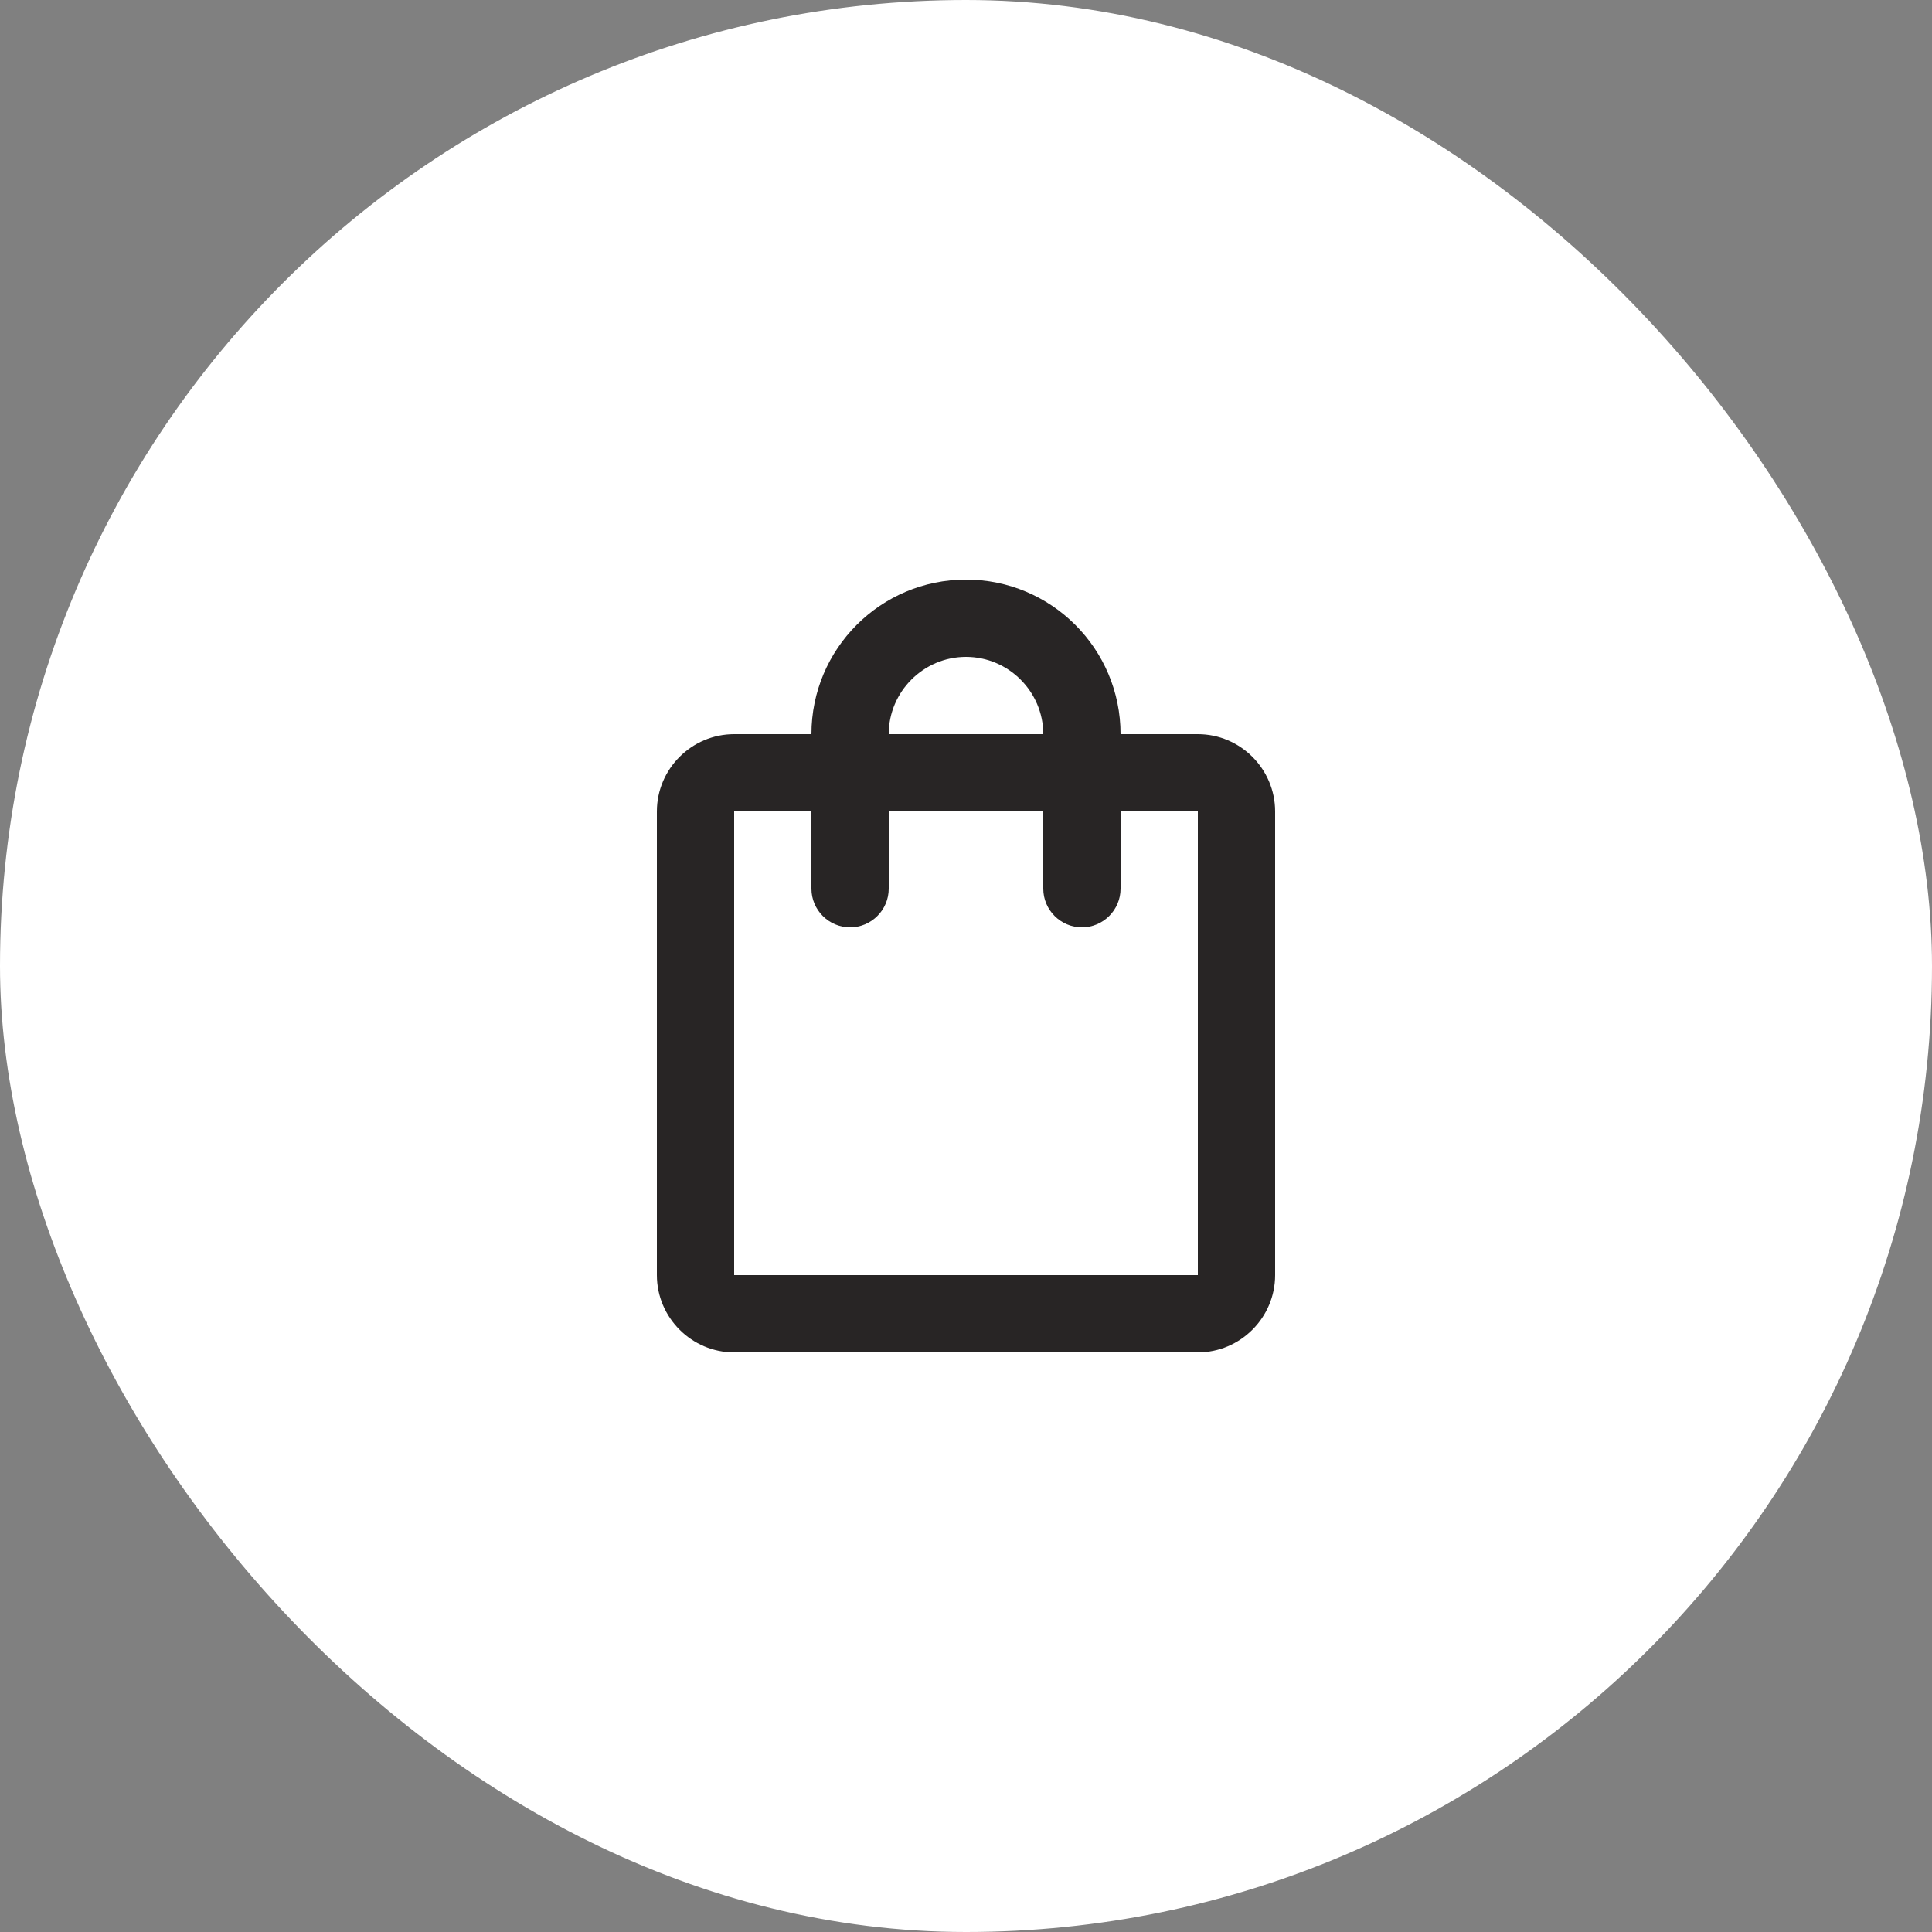 <svg width="50" height="50" viewBox="0 0 50 50" fill="none" xmlns="http://www.w3.org/2000/svg">
<rect x="0" y="0" width="50" height="50" fill="#808080" stroke="none"/>
<rect width="50" height="50" rx="25" fill="white"/>
<path d="M31 19H29C29 16.79 27.21 15 25 15C22.79 15 21 16.79 21 19H19C17.9 19 17 19.9 17 21V33C17 34.1 17.9 35 19 35H31C32.1 35 33 34.1 33 33V21C33 19.9 32.1 19 31 19ZM25 17C26.1 17 27 17.9 27 19H23C23 17.9 23.9 17 25 17ZM31 33H19V21H21V23C21 23.55 21.45 24 22 24C22.55 24 23 23.55 23 23V21H27V23C27 23.55 27.45 24 28 24C28.55 24 29 23.55 29 23V21H31V33Z" fill="#282525"/>
</svg>
